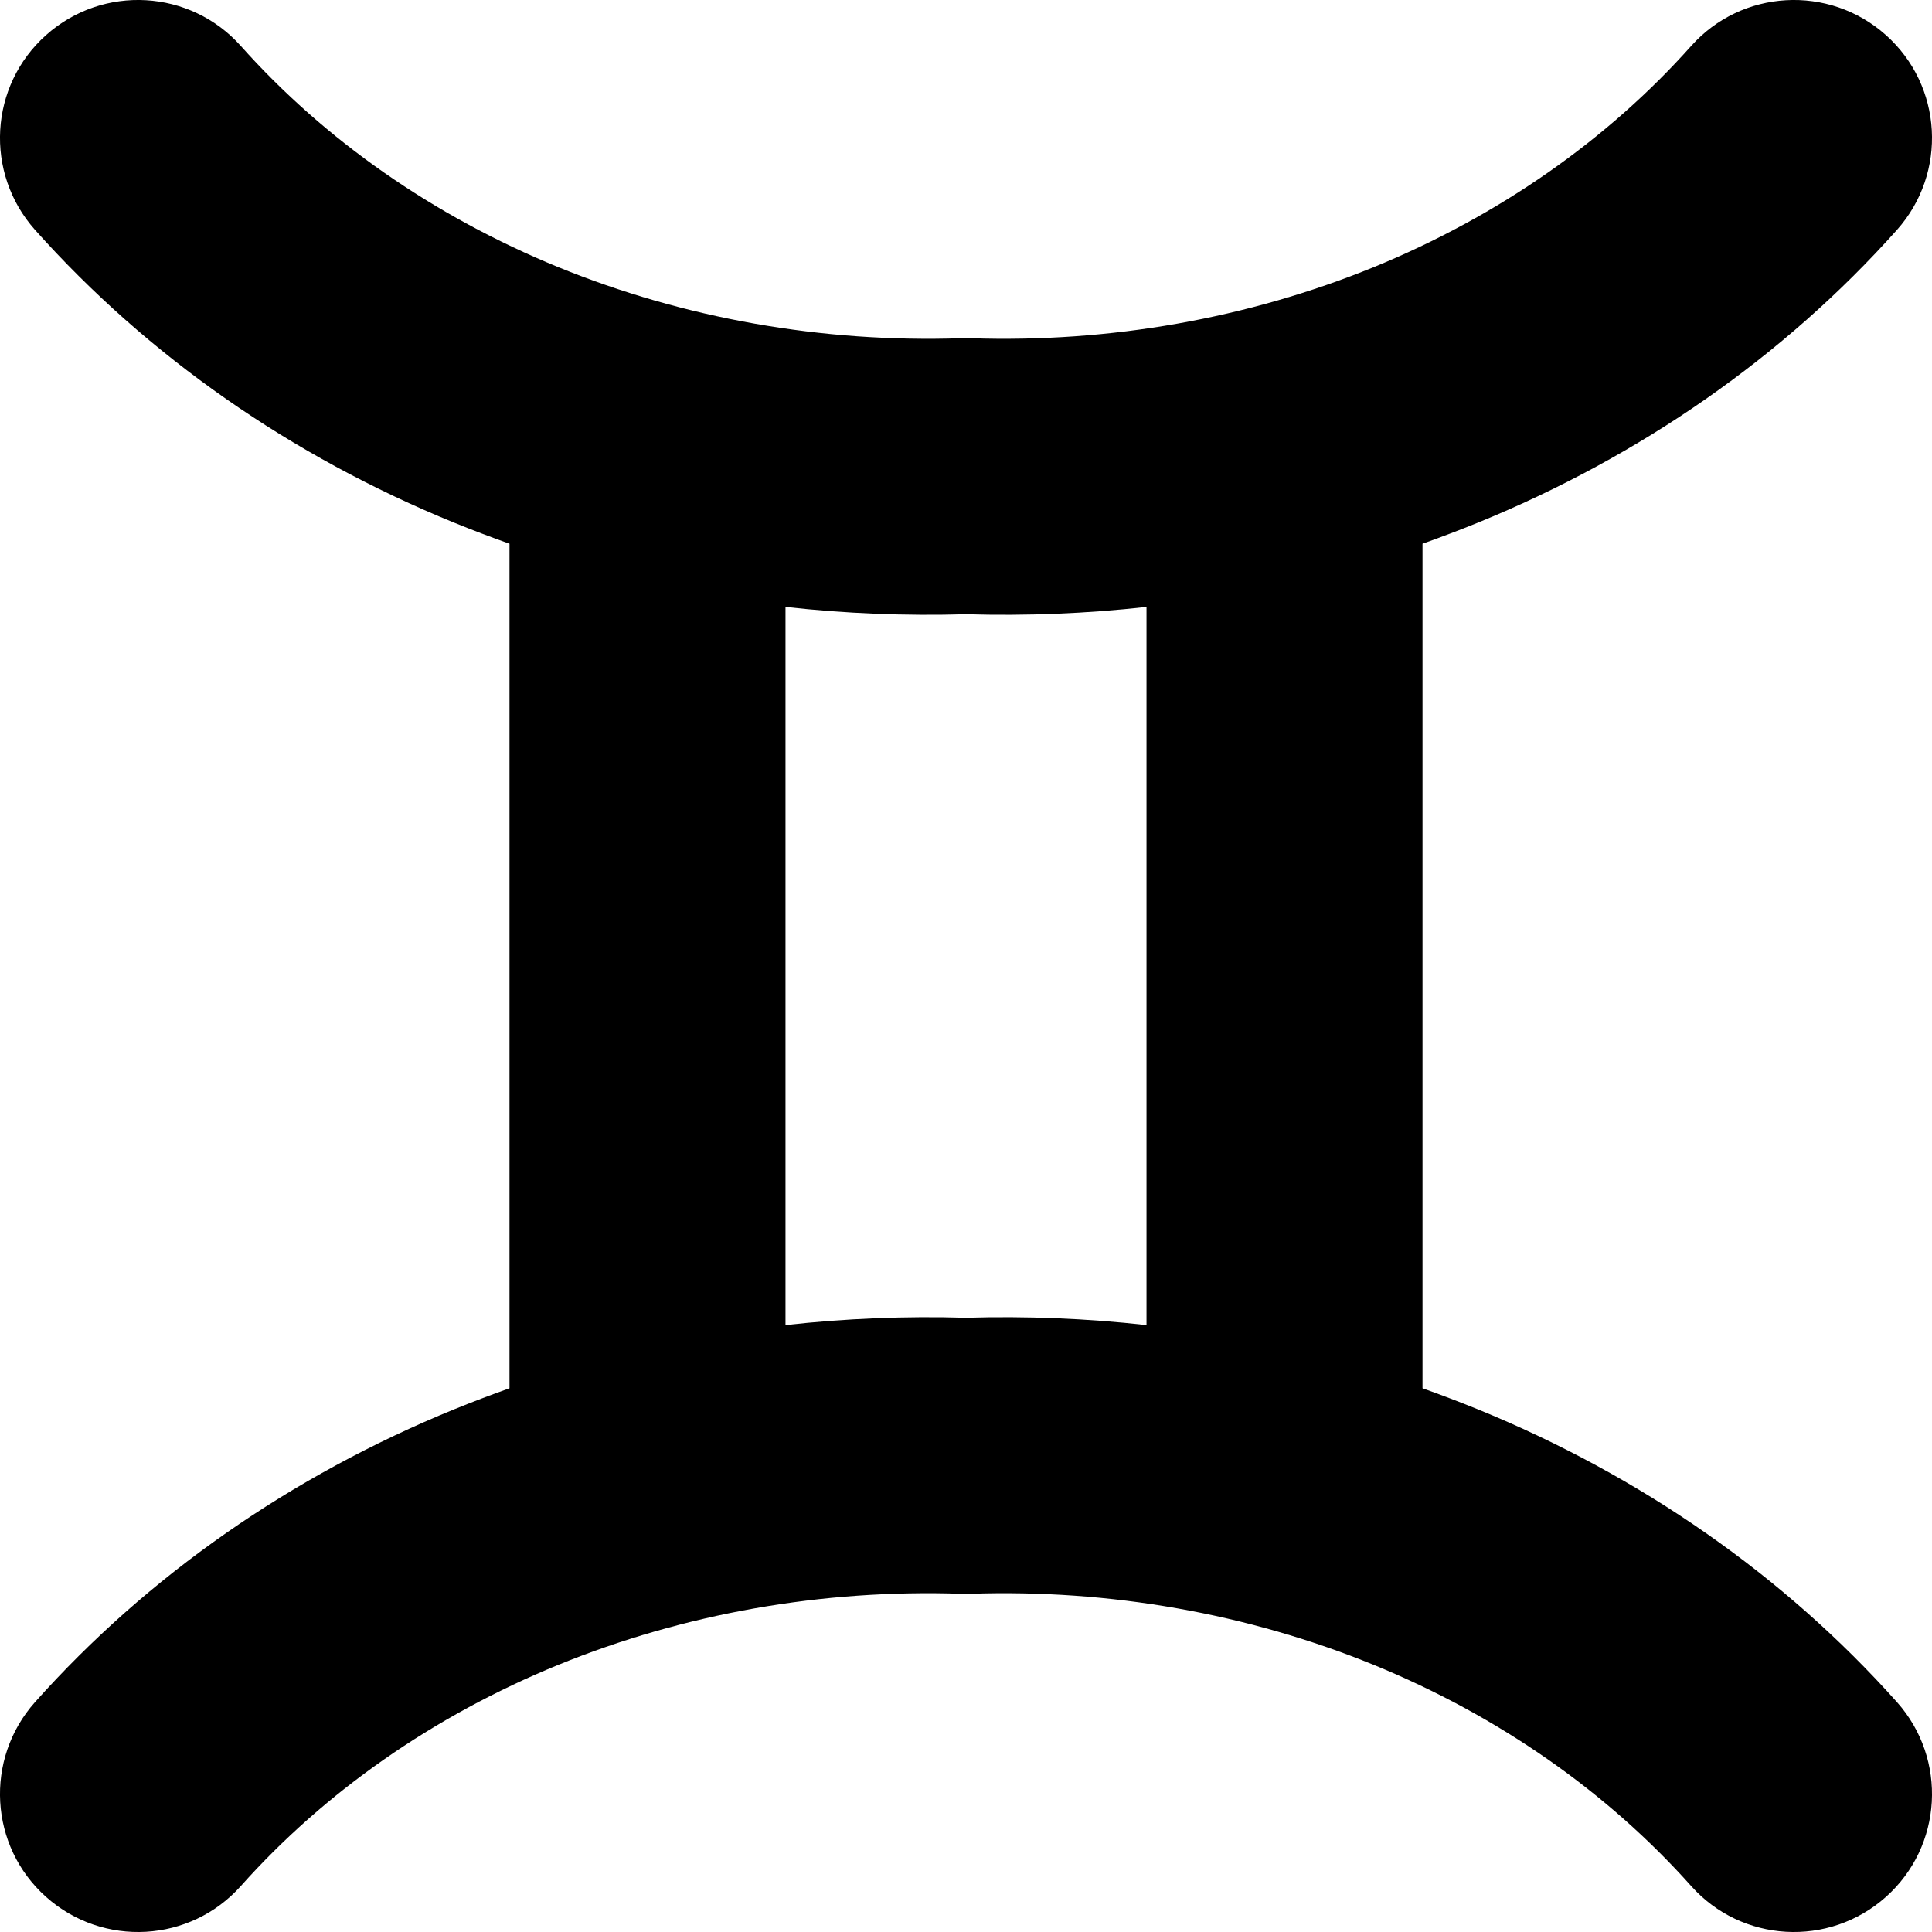 <svg width="14" height="14" viewBox="0 0 14 14" fill="none" xmlns="http://www.w3.org/2000/svg">
<g clip-path="url(#clip0_1068_189905)">
<path fill-rule="evenodd" clip-rule="evenodd" d="M1.746 0.334C1.379 -0.078 0.747 -0.114 0.334 0.254C-0.078 0.621 -0.114 1.253 0.254 1.666C1.072 2.583 2.114 3.307 3.29 3.787C3.423 3.841 3.557 3.892 3.692 3.94V10.06C3.557 10.108 3.423 10.159 3.29 10.213C2.114 10.693 1.072 11.417 0.254 12.334C-0.114 12.747 -0.078 13.379 0.334 13.746C0.747 14.114 1.379 14.078 1.746 13.666C2.351 12.988 3.137 12.436 4.046 12.064C4.956 11.693 5.957 11.515 6.967 11.549C6.989 11.549 7.011 11.549 7.033 11.549C8.043 11.515 9.044 11.693 9.954 12.064C10.863 12.436 11.649 12.988 12.254 13.666C12.621 14.078 13.253 14.114 13.666 13.746C14.078 13.379 14.114 12.747 13.746 12.334C12.928 11.417 11.886 10.693 10.71 10.213C10.577 10.159 10.443 10.108 10.308 10.06V3.94C10.443 3.892 10.577 3.841 10.71 3.787C11.886 3.307 12.928 2.583 13.746 1.666C14.114 1.253 14.078 0.621 13.666 0.254C13.253 -0.114 12.621 -0.078 12.254 0.334C11.649 1.012 10.863 1.564 9.954 1.936C9.044 2.307 8.043 2.485 7.033 2.451C7.011 2.451 6.989 2.451 6.967 2.451C5.957 2.485 4.956 2.307 4.046 1.936C3.137 1.564 2.351 1.012 1.746 0.334ZM8.308 4.398C7.875 4.446 7.438 4.464 7 4.451C6.562 4.464 6.125 4.446 5.692 4.398V9.602C6.125 9.554 6.562 9.536 7 9.549C7.438 9.536 7.875 9.554 8.308 9.602V4.398Z" fill="black"/>
</g>
<defs>
<clipPath id="clip0_1068_189905">
<rect width="14" height="14" fill="white"/>
</clipPath>
</defs>
</svg>
